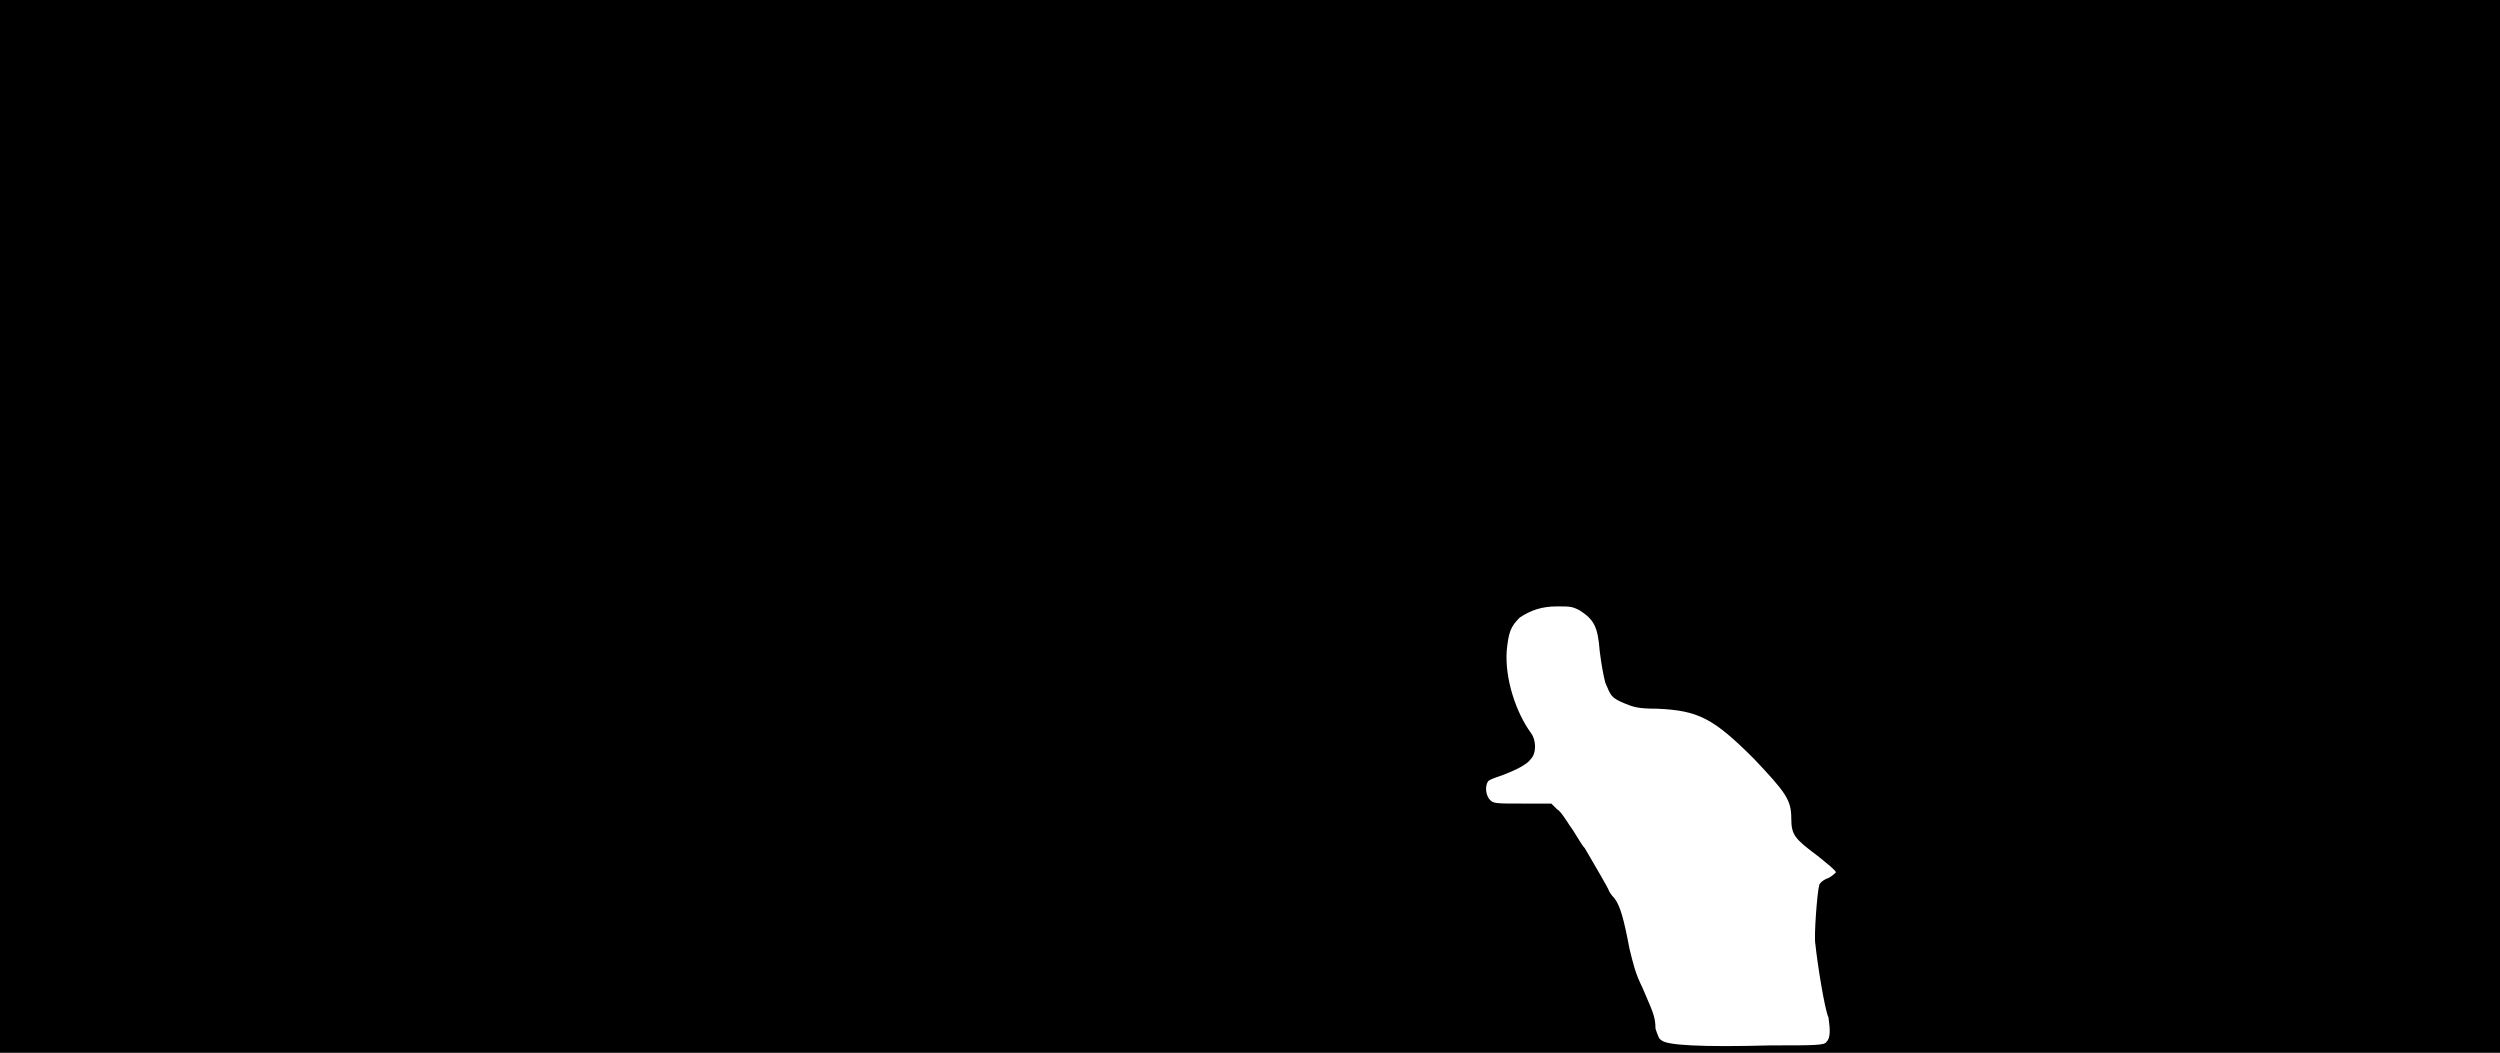 <svg xmlns="http://www.w3.org/2000/svg" width="1344" height="566"><path d="M0 283V0h1344v566H0V283m982 277c2-2 2-6 1-13-2-4-6-29-7-39-1-4 1-29 2-32 0-1 2-3 5-4 2-1 4-3 4-3 0-1-5-5-10-9-12-9-14-11-14-20 0-10-3-14-20-32-22-22-30-26-52-27-11 0-13-1-18-3-7-3-7-4-10-11-1-4-2-9-3-17-1-13-3-17-11-22-4-2-5-2-12-2-8 0-14 2-20 6-5 5-6 8-7 18-1 15 5 33 13 44 3 4 3 11 0 14-2 3-8 6-16 9-3 1-6 2-7 3-2 3-1 8 1 10s3 2 18 2h15l3 3c2 1 5 6 7 9 3 4 6 10 8 12 4 7 13 22 13 23 0 0 1 2 3 4 3 4 5 11 8 27 2 8 3 13 7 21 5 12 7 15 7 22 1 3 2 6 3 6 2 3 22 4 59 3 24 0 29 0 30-2z"/></svg>
